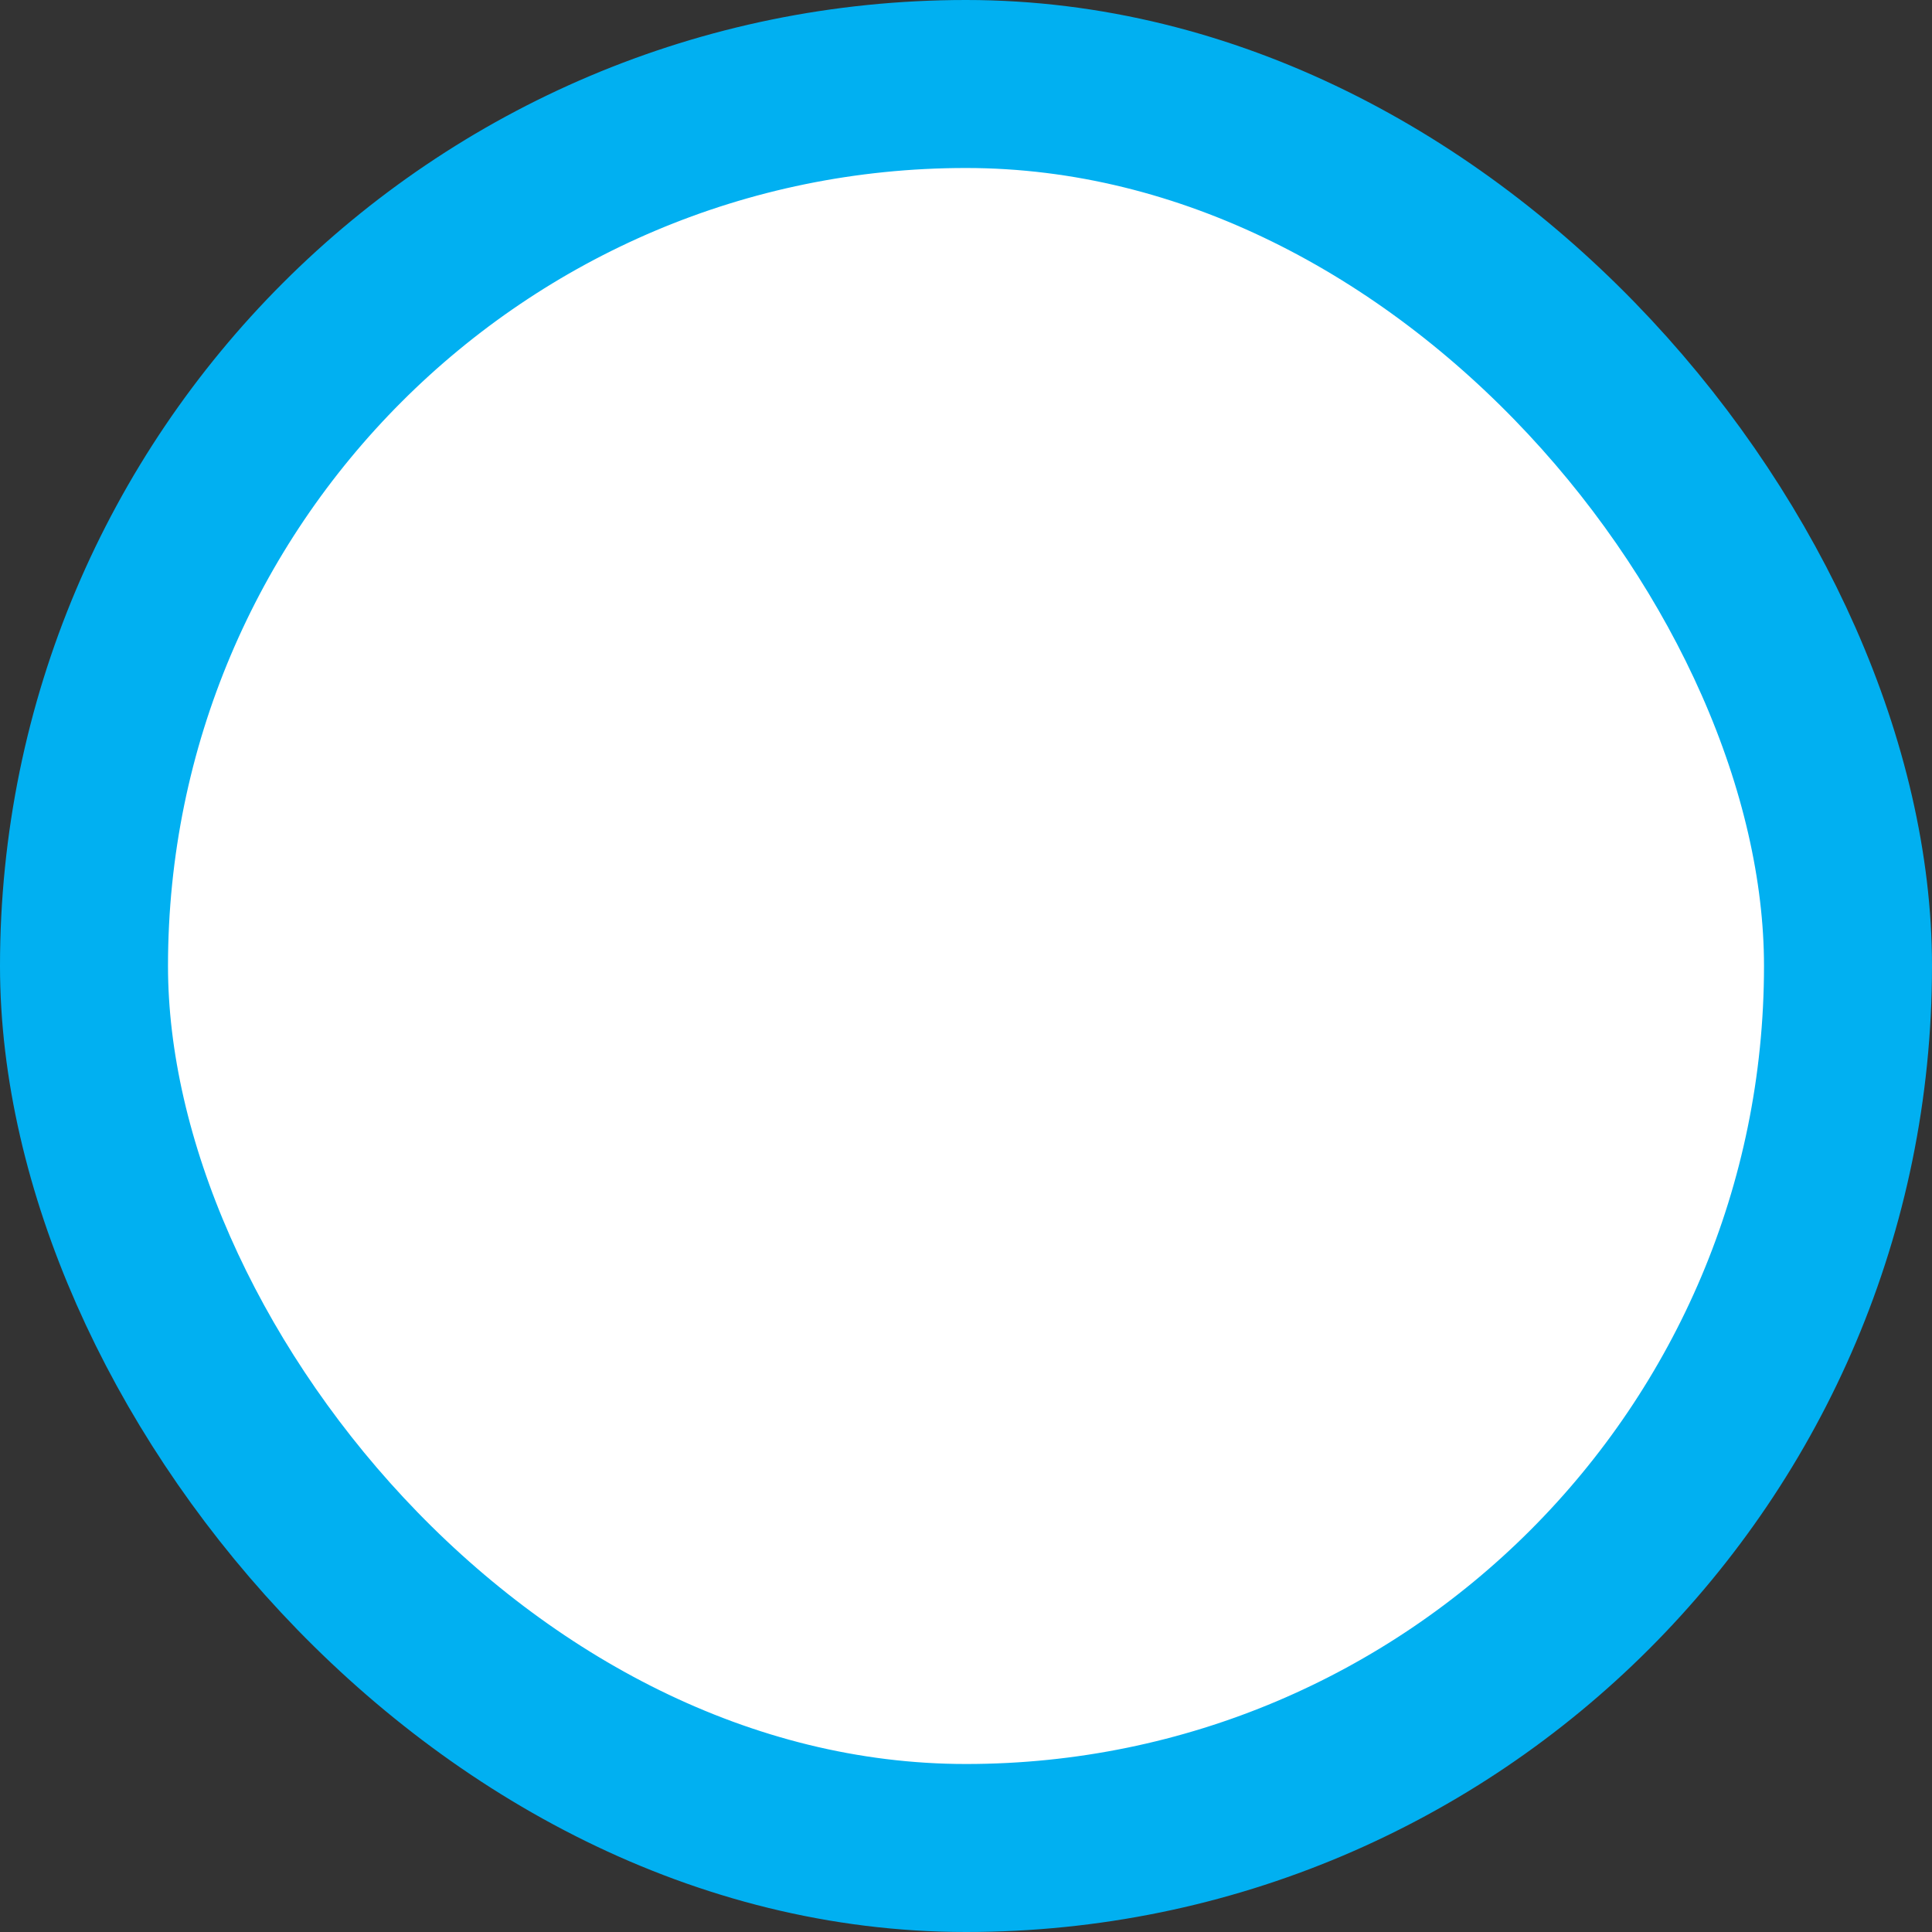 <svg width="23" height="23" viewBox="0 0 23 23" fill="none" xmlns="http://www.w3.org/2000/svg">
<rect x="0" y="0" width="23" height="23" fill="#333333" stroke="none"/>
<g id="sele&#195;&#167;&#195;&#163;o">
<rect id="Rectangle 143" x="1" y="1" width="21" height="21" rx="10.5" fill="white" stroke="#01B0F1" stroke-width="2"/>
</g>
</svg>
